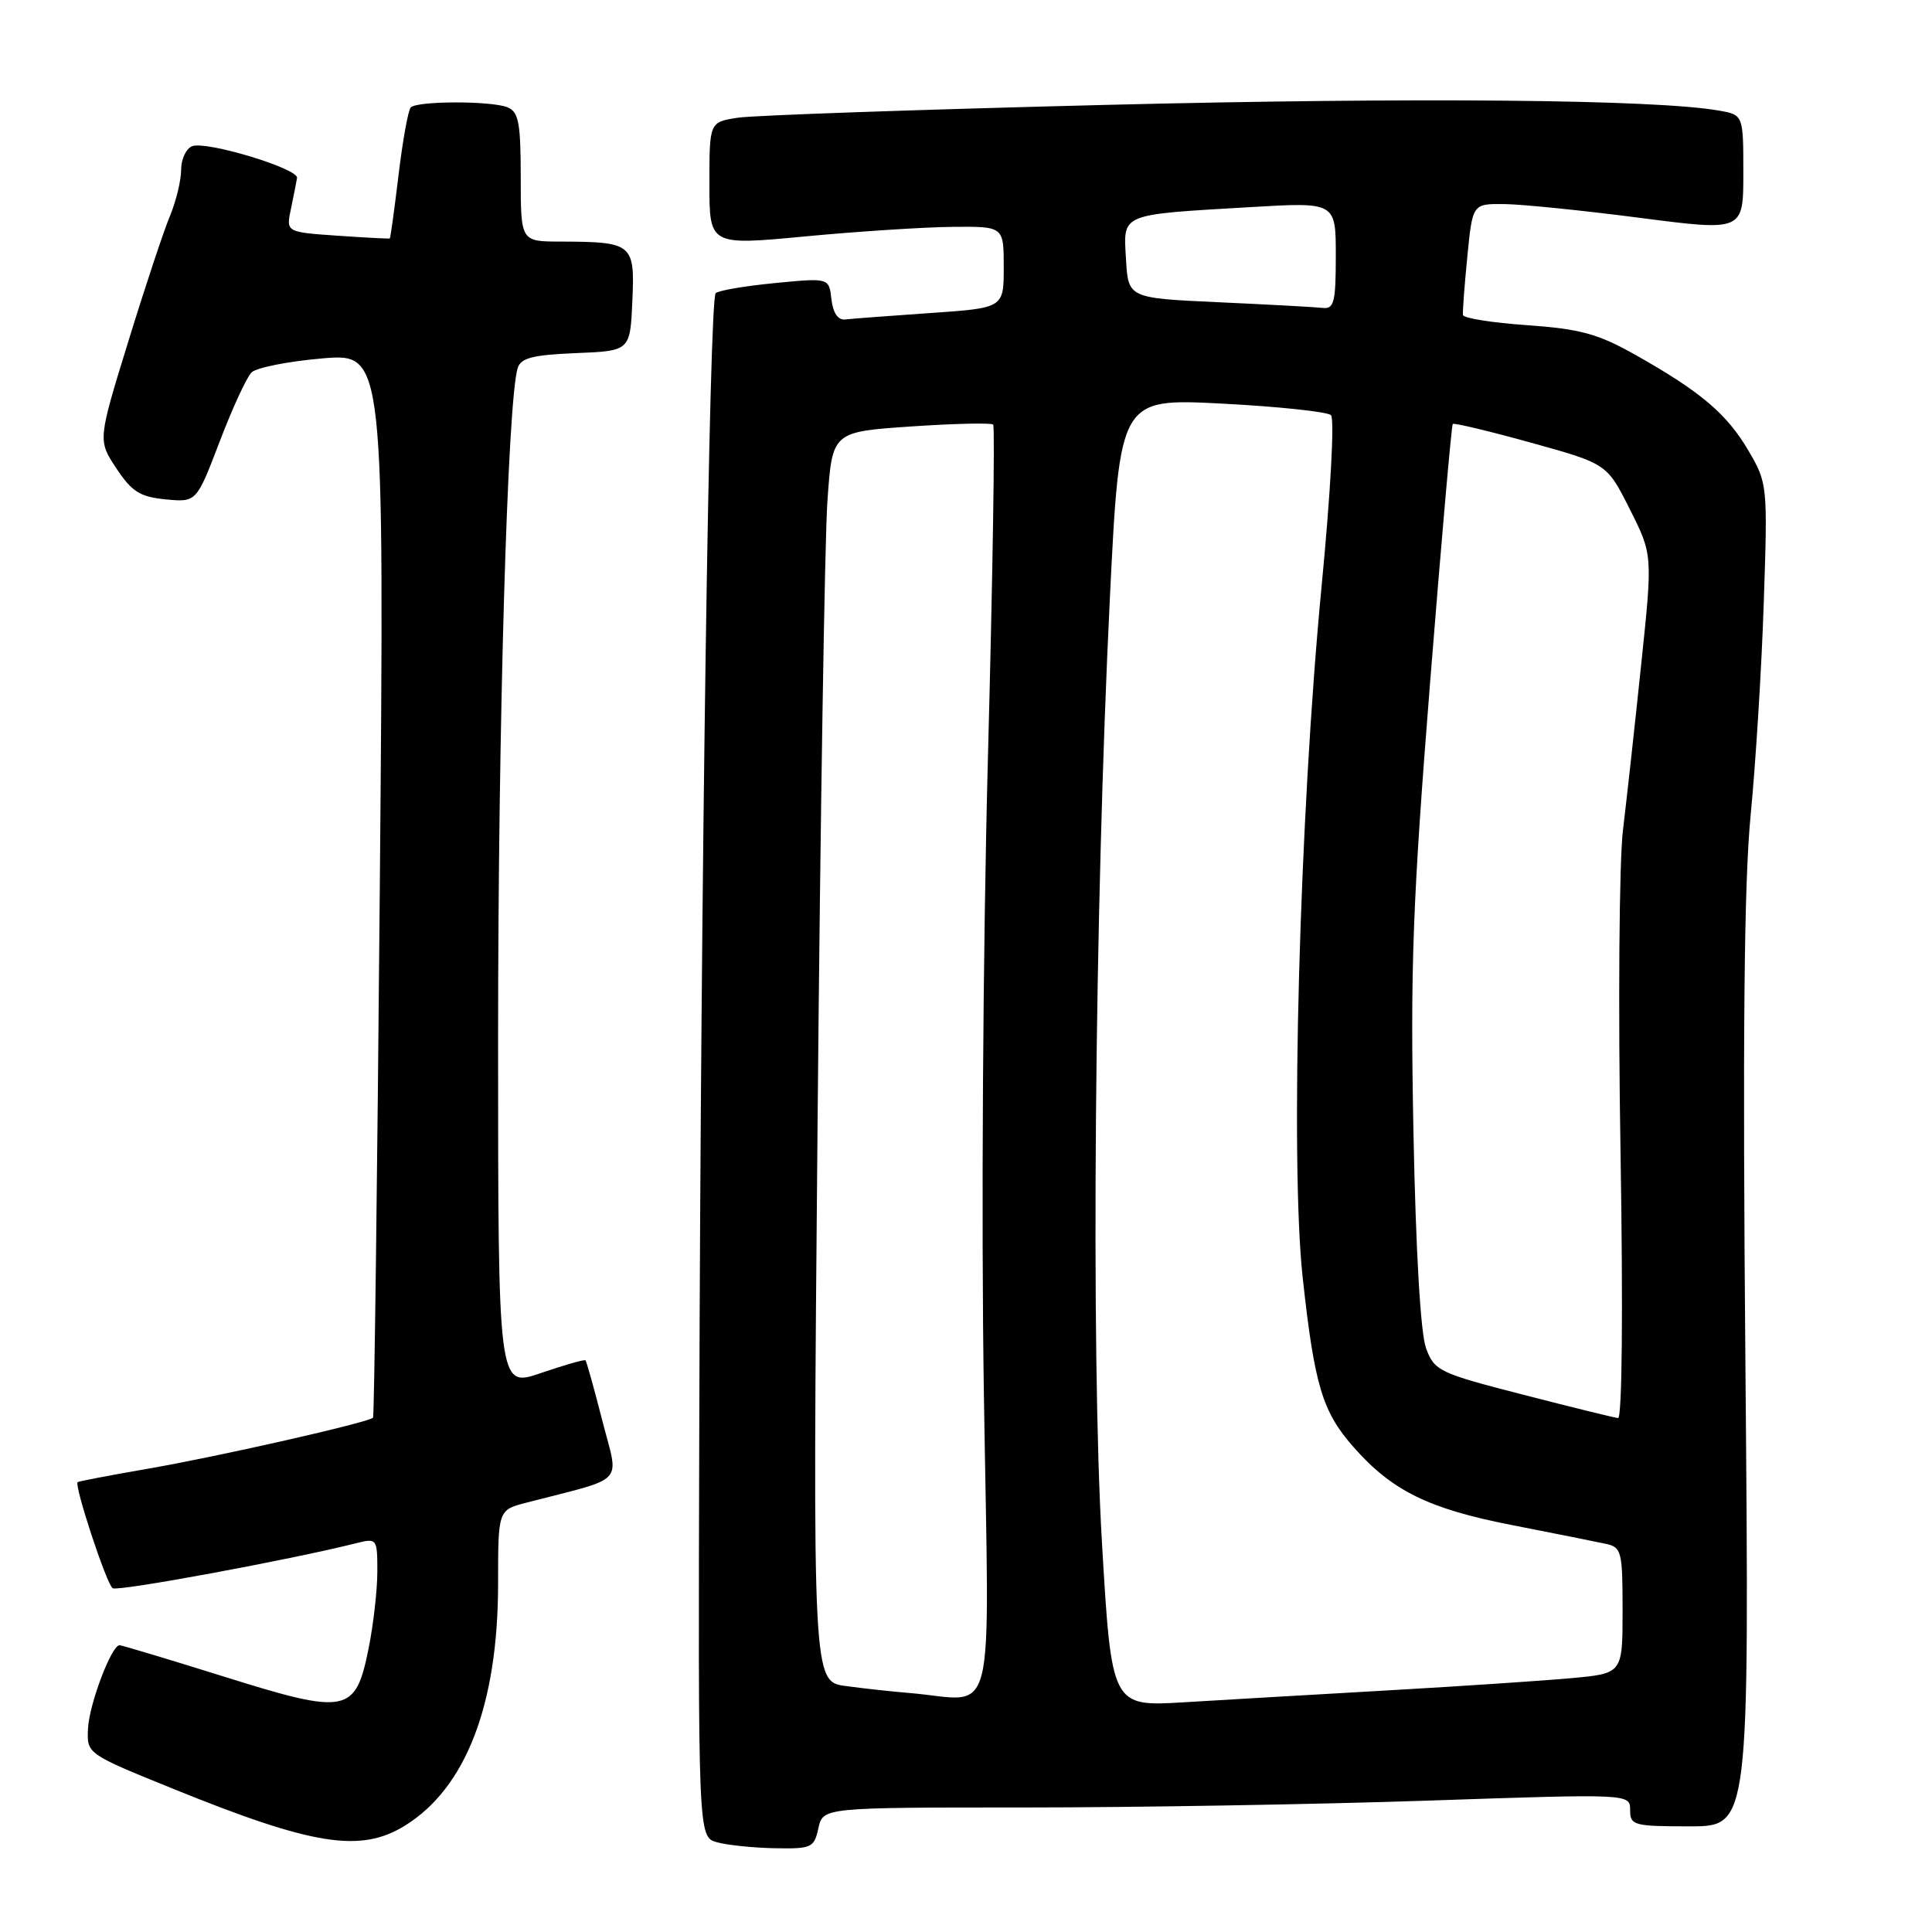 <?xml version="1.0" encoding="UTF-8" standalone="no"?>
<!DOCTYPE svg PUBLIC "-//W3C//DTD SVG 1.1//EN" "http://www.w3.org/Graphics/SVG/1.1/DTD/svg11.dtd" >
<svg xmlns="http://www.w3.org/2000/svg" xmlns:xlink="http://www.w3.org/1999/xlink" version="1.1" viewBox="0 0 256 256">
 <g >
 <path fill="currentColor"
d=" M 108.44 242.25 C 109.05 239.50 109.05 239.50 135.77 239.50 C 150.47 239.50 174.54 239.09 189.25 238.59 C 216.00 237.68 216.00 237.68 216.00 239.84 C 216.00 241.87 216.47 242.00 223.90 242.00 C 231.80 242.00 231.80 242.00 231.28 181.25 C 230.90 137.41 231.09 117.02 231.97 108.00 C 232.64 101.12 233.43 88.43 233.71 79.79 C 234.23 64.28 234.20 64.02 231.67 59.70 C 228.81 54.83 225.35 51.89 216.64 46.99 C 211.74 44.23 209.39 43.59 202.37 43.09 C 197.74 42.77 193.91 42.16 193.85 41.74 C 193.79 41.32 194.05 37.83 194.43 33.99 C 195.12 27.00 195.12 27.00 199.31 27.04 C 201.61 27.06 209.69 27.88 217.25 28.86 C 231.00 30.64 231.00 30.64 231.00 22.93 C 231.00 15.22 231.00 15.22 227.75 14.65 C 219.32 13.17 187.48 12.88 146.50 13.90 C 121.75 14.52 99.81 15.28 97.75 15.60 C 94.00 16.18 94.00 16.18 94.00 24.35 C 94.00 32.53 94.00 32.53 106.75 31.32 C 113.76 30.66 122.54 30.09 126.25 30.06 C 133.00 30.00 133.00 30.00 133.00 35.41 C 133.00 40.81 133.00 40.81 123.25 41.48 C 117.89 41.85 112.83 42.23 112.00 42.33 C 111.04 42.44 110.38 41.48 110.17 39.66 C 109.85 36.81 109.85 36.81 102.67 37.51 C 98.73 37.89 95.20 38.49 94.83 38.85 C 93.98 39.68 92.86 116.15 92.66 187.95 C 92.50 243.41 92.50 243.41 95.00 244.11 C 96.38 244.49 99.83 244.85 102.67 244.90 C 107.53 244.99 107.88 244.84 108.44 242.25 Z  M 53.65 241.91 C 61.74 236.91 66.00 225.85 66.00 209.83 C 66.00 200.08 66.00 200.08 69.75 199.11 C 83.17 195.63 82.02 196.88 79.81 188.24 C 78.72 183.98 77.72 180.39 77.58 180.25 C 77.44 180.11 74.78 180.87 71.66 181.94 C 66.00 183.89 66.00 183.89 66.00 137.59 C 66.00 95.73 67.24 53.22 68.59 48.79 C 69.00 47.43 70.55 47.03 76.30 46.79 C 83.50 46.50 83.50 46.50 83.79 39.88 C 84.13 32.28 83.84 32.04 74.25 32.01 C 69.00 32.00 69.00 32.00 69.00 23.47 C 69.00 16.28 68.72 14.82 67.25 14.22 C 65.13 13.35 55.31 13.36 54.43 14.23 C 54.09 14.58 53.36 18.60 52.81 23.18 C 52.26 27.76 51.74 31.54 51.65 31.60 C 51.57 31.65 48.44 31.49 44.70 31.23 C 37.89 30.76 37.89 30.76 38.56 27.63 C 38.92 25.91 39.28 24.08 39.36 23.58 C 39.55 22.34 27.35 18.65 25.47 19.37 C 24.66 19.68 24.00 21.09 24.00 22.50 C 24.00 23.91 23.33 26.67 22.51 28.64 C 21.69 30.60 19.20 38.09 16.99 45.28 C 12.96 58.35 12.96 58.35 15.42 62.06 C 17.47 65.16 18.56 65.84 21.95 66.17 C 26.03 66.56 26.03 66.56 29.10 58.53 C 30.78 54.11 32.69 49.98 33.33 49.35 C 33.97 48.71 38.20 47.88 42.71 47.49 C 50.93 46.80 50.93 46.80 50.33 117.15 C 50.00 155.84 49.59 187.66 49.43 187.85 C 48.90 188.47 28.77 193.04 19.50 194.63 C 14.55 195.49 10.40 196.28 10.29 196.39 C 9.81 196.85 14.14 209.97 14.93 210.45 C 15.65 210.90 38.48 206.68 47.25 204.47 C 49.94 203.80 50.00 203.88 50.00 208.22 C 50.00 210.67 49.48 215.26 48.84 218.43 C 47.11 227.05 45.99 227.27 29.68 222.16 C 22.36 219.87 16.13 218.00 15.84 218.00 C 14.77 218.00 11.82 225.80 11.66 229.05 C 11.50 232.39 11.50 232.39 23.00 237.05 C 41.50 244.55 47.77 245.54 53.65 241.91 Z  M 146.01 204.32 C 144.54 179.23 145.03 120.70 147.07 79.14 C 148.37 52.78 148.37 52.78 161.93 53.48 C 169.39 53.87 175.89 54.56 176.36 55.01 C 176.85 55.47 176.30 65.45 175.12 77.66 C 172.18 108.25 170.93 153.96 172.62 169.35 C 174.17 183.54 175.22 187.05 179.31 191.70 C 184.42 197.52 189.25 199.91 200.29 202.07 C 205.90 203.17 211.51 204.29 212.75 204.56 C 214.87 205.01 215.00 205.54 215.00 213.39 C 215.00 221.74 215.00 221.74 208.25 222.36 C 204.54 222.70 193.62 223.43 184.00 223.98 C 174.38 224.53 162.18 225.24 156.90 225.56 C 147.29 226.14 147.29 226.14 146.01 204.32 Z  M 120.50 224.33 C 118.30 224.15 114.51 223.74 112.09 223.41 C 107.67 222.83 107.67 222.83 108.33 149.15 C 108.69 108.63 109.28 71.36 109.64 66.35 C 110.28 57.22 110.28 57.22 120.71 56.51 C 126.44 56.12 131.34 56.01 131.60 56.26 C 131.85 56.52 131.54 76.47 130.90 100.61 C 130.24 125.73 130.01 161.71 130.37 184.75 C 131.07 229.91 132.22 225.30 120.50 224.33 Z  M 201.81 184.80 C 190.68 181.94 190.07 181.65 188.96 178.65 C 188.23 176.70 187.60 165.76 187.29 150.00 C 186.86 128.21 187.18 119.55 189.49 90.50 C 190.98 71.80 192.33 56.36 192.50 56.18 C 192.66 56.01 197.33 57.12 202.87 58.66 C 212.93 61.45 212.93 61.45 215.96 67.48 C 218.99 73.50 218.99 73.50 217.47 88.00 C 216.64 95.97 215.55 105.88 215.05 110.00 C 214.55 114.12 214.40 133.36 214.73 152.75 C 215.07 173.56 214.94 187.96 214.40 187.90 C 213.91 187.85 208.24 186.46 201.81 184.80 Z  M 161.50 40.05 C 149.50 39.50 149.50 39.50 149.20 34.34 C 148.85 28.22 148.24 28.47 165.75 27.44 C 177.00 26.78 177.00 26.78 177.00 33.89 C 177.00 40.07 176.77 40.97 175.25 40.80 C 174.29 40.69 168.10 40.35 161.50 40.05 Z "/>
</g>
</svg>